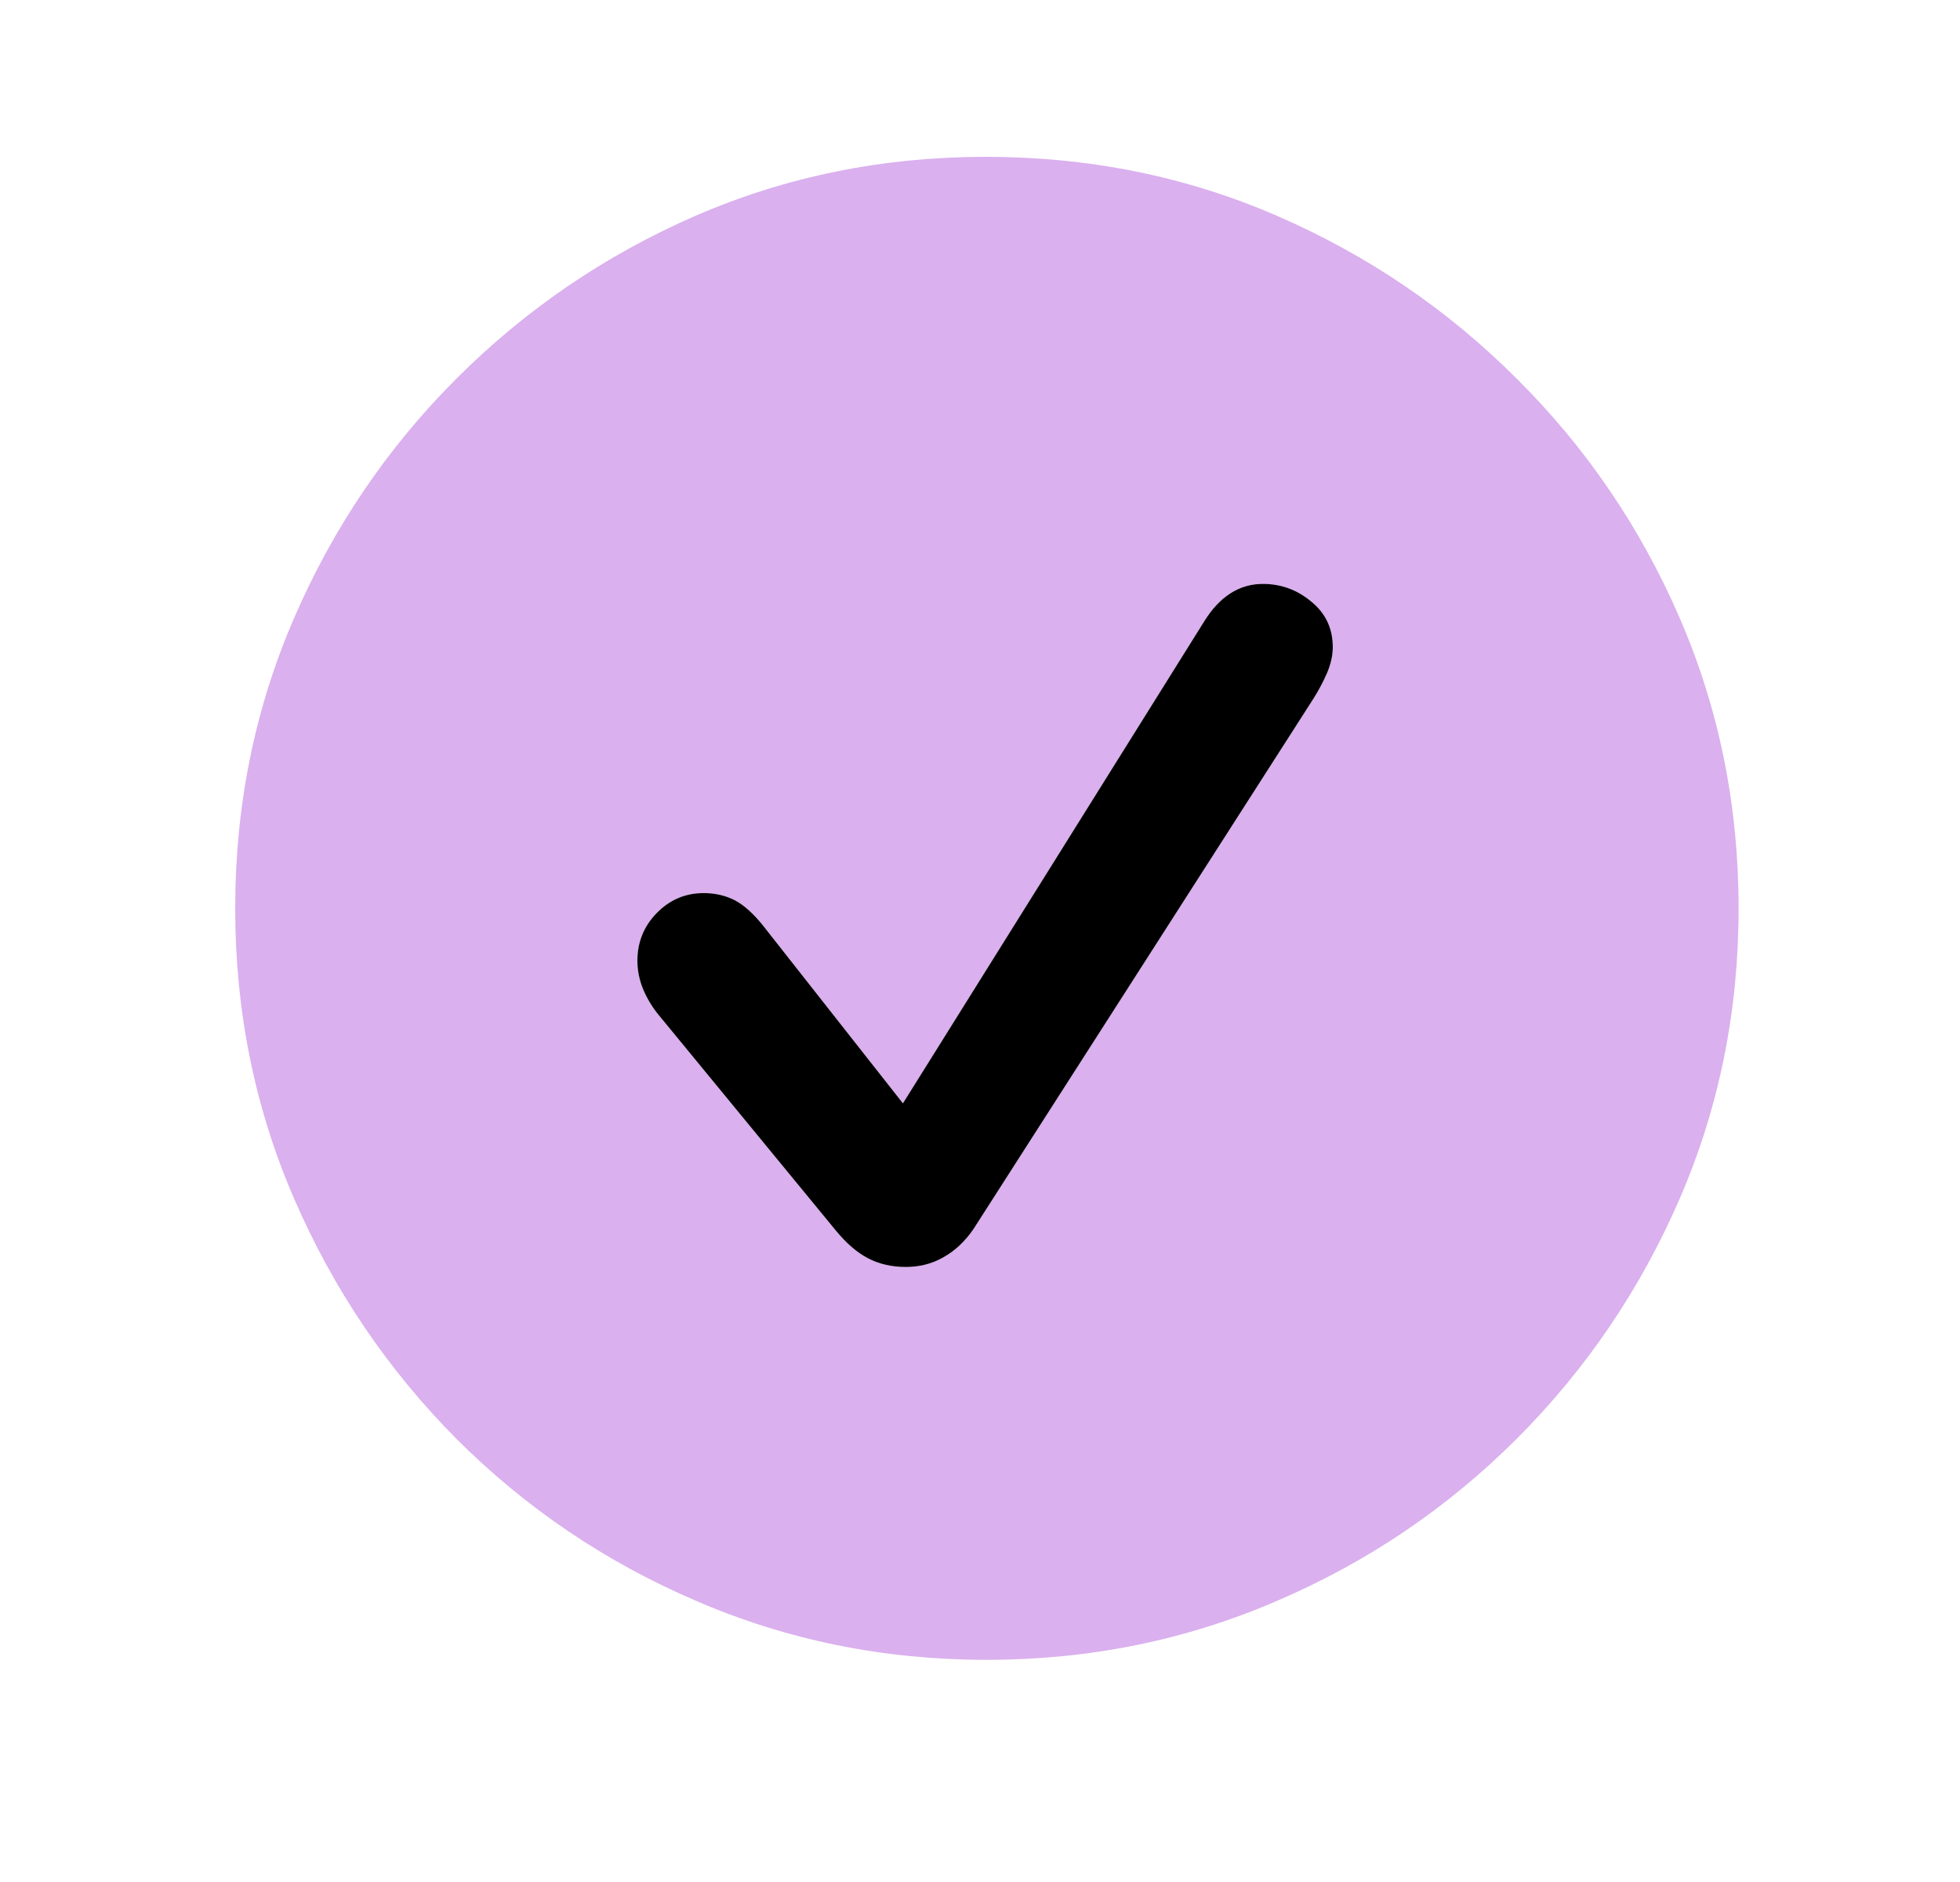 <svg width="25" height="24" viewBox="0 0 25 24" fill="none" xmlns="http://www.w3.org/2000/svg">
<path d="M12.584 21.167C13.895 21.167 15.129 20.916 16.285 20.416C17.442 19.921 18.462 19.231 19.347 18.347C20.231 17.462 20.924 16.442 21.425 15.285C21.926 14.129 22.176 12.895 22.176 11.584C22.176 10.272 21.926 9.038 21.425 7.882C20.924 6.725 20.231 5.708 19.347 4.83C18.462 3.945 17.442 3.252 16.285 2.751C15.129 2.25 13.892 2 12.574 2C11.263 2 10.029 2.25 8.873 2.751C7.722 3.252 6.705 3.945 5.82 4.83C4.942 5.708 4.252 6.725 3.751 7.882C3.25 9.038 3 10.272 3 11.584C3 12.895 3.25 14.129 3.751 15.285C4.252 16.442 4.942 17.462 5.82 18.347C6.705 19.231 7.725 19.921 8.882 20.416C10.038 20.916 11.272 21.167 12.584 21.167ZM11.554 16.157C11.374 16.157 11.213 16.12 11.071 16.046C10.929 15.972 10.79 15.851 10.654 15.684L8.381 12.919C8.3 12.814 8.239 12.706 8.195 12.595C8.152 12.483 8.13 12.369 8.13 12.252C8.13 12.016 8.211 11.815 8.372 11.648C8.539 11.475 8.74 11.389 8.975 11.389C9.123 11.389 9.256 11.42 9.374 11.481C9.491 11.543 9.612 11.652 9.735 11.806L11.517 14.07L15.357 7.928C15.555 7.607 15.806 7.446 16.109 7.446C16.338 7.446 16.542 7.52 16.721 7.668C16.907 7.817 17 8.012 17 8.253C17 8.358 16.975 8.469 16.925 8.587C16.876 8.698 16.82 8.803 16.758 8.902L12.416 15.675C12.305 15.836 12.175 15.956 12.027 16.037C11.885 16.117 11.727 16.157 11.554 16.157Z" fill="#DAB0EE"/>
<path d="M11.554 16.157C11.374 16.157 11.213 16.12 11.071 16.046C10.929 15.972 10.79 15.851 10.654 15.684L8.381 12.919C8.3 12.814 8.239 12.706 8.195 12.595C8.152 12.483 8.13 12.369 8.13 12.252C8.13 12.016 8.211 11.815 8.372 11.648C8.539 11.475 8.74 11.389 8.975 11.389C9.123 11.389 9.256 11.42 9.374 11.481C9.491 11.543 9.612 11.652 9.735 11.806L11.517 14.07L15.357 7.928C15.555 7.607 15.806 7.446 16.109 7.446C16.338 7.446 16.542 7.52 16.721 7.668C16.907 7.817 17 8.012 17 8.253C17 8.358 16.975 8.469 16.925 8.587C16.876 8.698 16.82 8.803 16.758 8.902L12.416 15.675C12.305 15.836 12.175 15.956 12.027 16.037C11.885 16.117 11.727 16.157 11.554 16.157Z" fill="black"/>
</svg>

